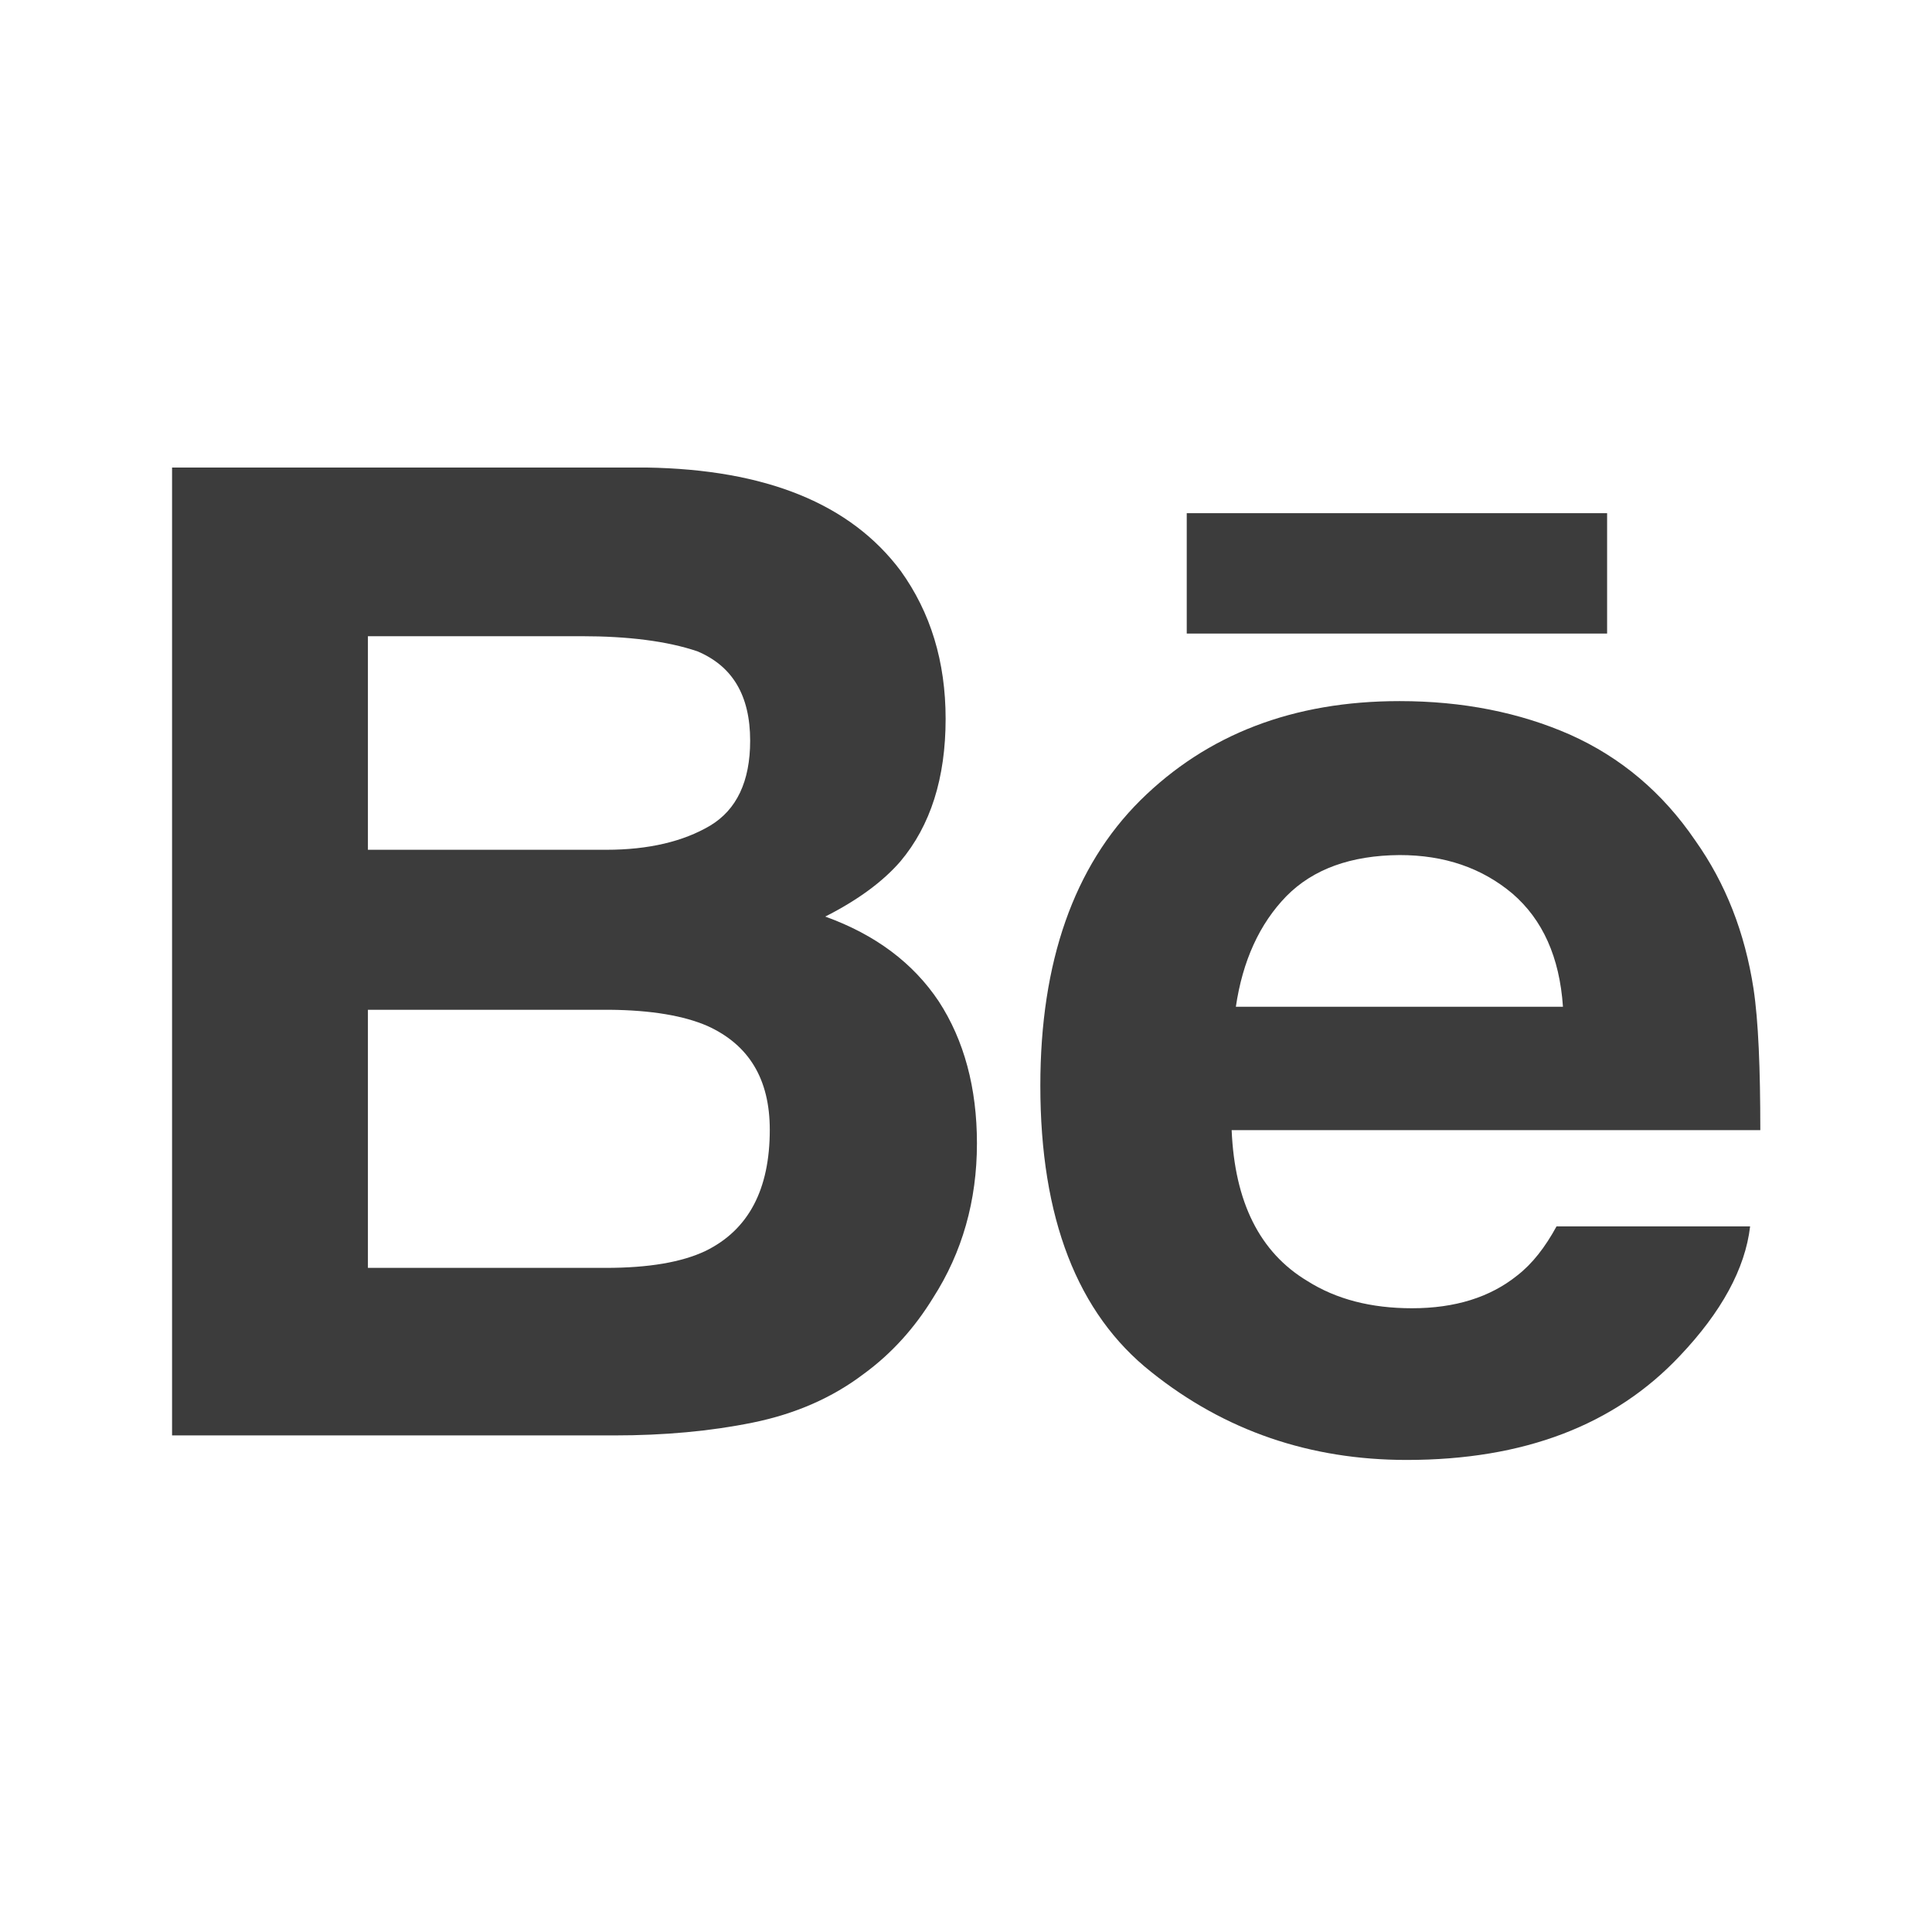 <?xml version="1.0" encoding="utf-8"?>
<!-- Generator: Adobe Illustrator 24.2.0, SVG Export Plug-In . SVG Version: 6.00 Build 0)  -->
<svg version="1.1" id="Layer_1" xmlns="http://www.w3.org/2000/svg" xmlns:xlink="http://www.w3.org/1999/xlink" x="0px" y="0px"
	 viewBox="0 0 512 512" style="enable-background:new 0 0 512 512;" xml:space="preserve">
<style type="text/css">
	.st0{fill:#3C3C3C;}
</style>
<g>
	<g>
		<g>
			<path class="st0" d="M218.7,242.9c8.7-4.4,15.3-9.3,19.9-14.6c8-9.5,12-22.1,12-37.8c0-15.2-4-28.2-11.9-39.2
				c-13.3-17.8-35.7-26.9-67.4-27.4H45.6v256.5h117.2c13.2,0,25.4-1.1,36.7-3.4c11.3-2.3,21.1-6.6,29.4-12.9
				c7.4-5.4,13.5-12.2,18.4-20.2c7.7-12,11.6-25.7,11.6-40.9c0-14.7-3.4-27.3-10.1-37.6C242,255.2,232,247.7,218.7,242.9z
				 M97.5,168.6h56.6c12.4,0,22.7,1.3,30.7,4c9.3,3.9,14,11.7,14,23.7c0,10.8-3.6,18.3-10.6,22.5c-7.1,4.2-16.3,6.4-27.5,6.4H97.5
				V168.6z M187,331.5c-6.3,3-15.1,4.5-26.4,4.5H97.5v-68.4h64c11.2,0.1,19.8,1.6,26,4.3c11,5,16.5,14.1,16.5,27.5
				C204,315.2,198.4,325.9,187,331.5z"/>
			<rect x="314.5" y="136" class="st0" width="111.4" height="31.9"/>
			<path class="st0" d="M464.7,262c-2.3-14.9-7.4-27.9-15.4-39.2c-8.7-12.8-19.8-22.1-33.2-28.1c-13.4-5.9-28.5-8.9-45.2-8.9
				c-28.2,0-51,8.8-68.7,26.3c-17.6,17.5-26.5,42.8-26.5,75.6c0,35.1,9.8,60.4,29.4,75.9c19.5,15.6,42.1,23.3,67.7,23.3
				c31,0,55.1-9.2,72.4-27.6c11-11.6,17.3-23.1,18.6-34.3h-51.3c-3,5.5-6.4,9.9-10.4,13c-7.2,5.8-16.5,8.7-27.9,8.7
				c-10.9,0-20.1-2.4-27.7-7.2c-12.7-7.6-19.3-21-20.1-40h140.1C466.5,283.2,466,270.6,464.7,262z M327.5,266.9
				c1.8-12.3,6.3-22.1,13.4-29.4c7.1-7.2,17.1-10.8,30-10.9c11.9,0,21.8,3.4,29.9,10.2c8,6.9,12.5,16.8,13.4,30H327.5z"/>
		</g>
	</g>
</g>
</svg>
